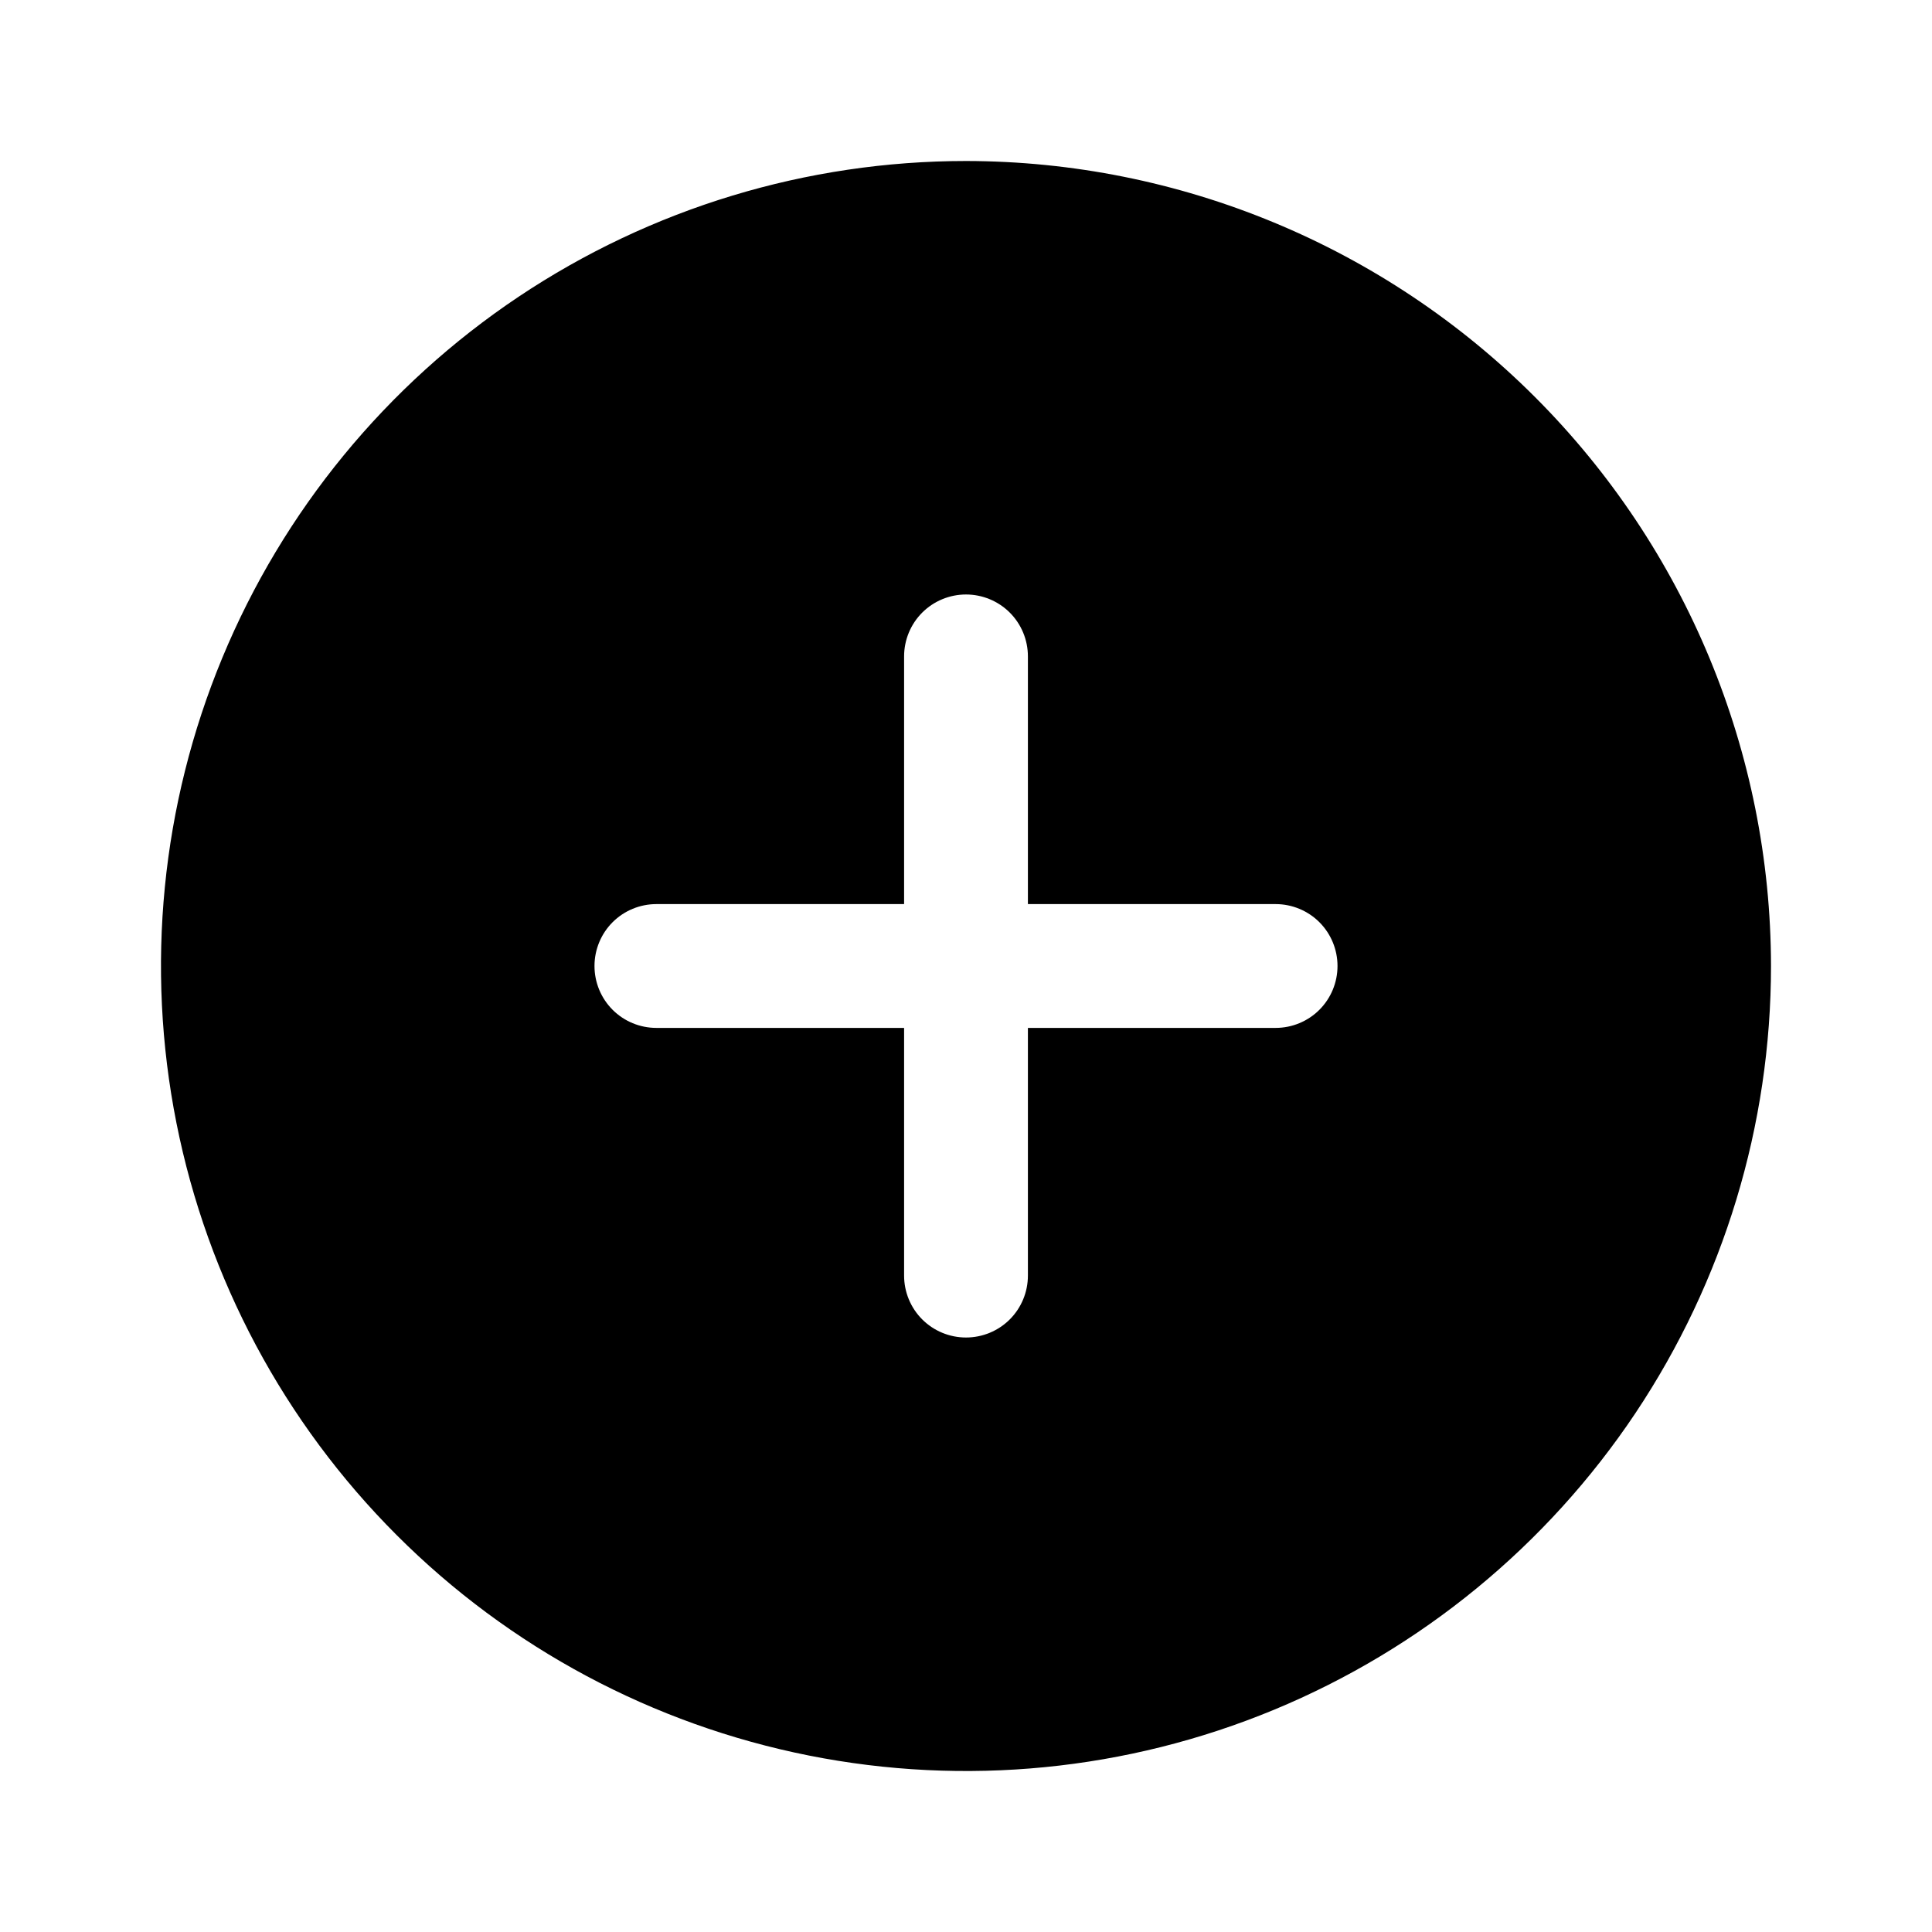 <svg width="24" height="24" viewBox="0 0 24 24" fill="none" xmlns="http://www.w3.org/2000/svg">
<path d="M12 2C10.022 2 8.089 2.586 6.444 3.685C4.8 4.784 3.518 6.346 2.761 8.173C2.004 10 1.806 12.011 2.192 13.951C2.578 15.891 3.53 17.672 4.929 19.071C6.327 20.47 8.109 21.422 10.049 21.808C11.989 22.194 14 21.996 15.827 21.239C17.654 20.482 19.216 19.2 20.315 17.556C21.413 15.911 22 13.978 22 12C21.997 9.349 20.943 6.807 19.068 4.932C17.193 3.057 14.651 2.003 12 2ZM15.846 12.769H12.769V15.846C12.769 16.05 12.688 16.246 12.544 16.39C12.4 16.534 12.204 16.615 12 16.615C11.796 16.615 11.6 16.534 11.456 16.39C11.312 16.246 11.231 16.05 11.231 15.846V12.769H8.154C7.95 12.769 7.754 12.688 7.61 12.544C7.466 12.4 7.385 12.204 7.385 12C7.385 11.796 7.466 11.6 7.61 11.456C7.754 11.312 7.95 11.231 8.154 11.231H11.231V8.154C11.231 7.95 11.312 7.754 11.456 7.61C11.6 7.466 11.796 7.385 12 7.385C12.204 7.385 12.4 7.466 12.544 7.61C12.688 7.754 12.769 7.95 12.769 8.154V11.231H15.846C16.05 11.231 16.246 11.312 16.39 11.456C16.534 11.6 16.615 11.796 16.615 12C16.615 12.204 16.534 12.4 16.39 12.544C16.246 12.688 16.05 12.769 15.846 12.769Z" fill="black"/>
</svg>
